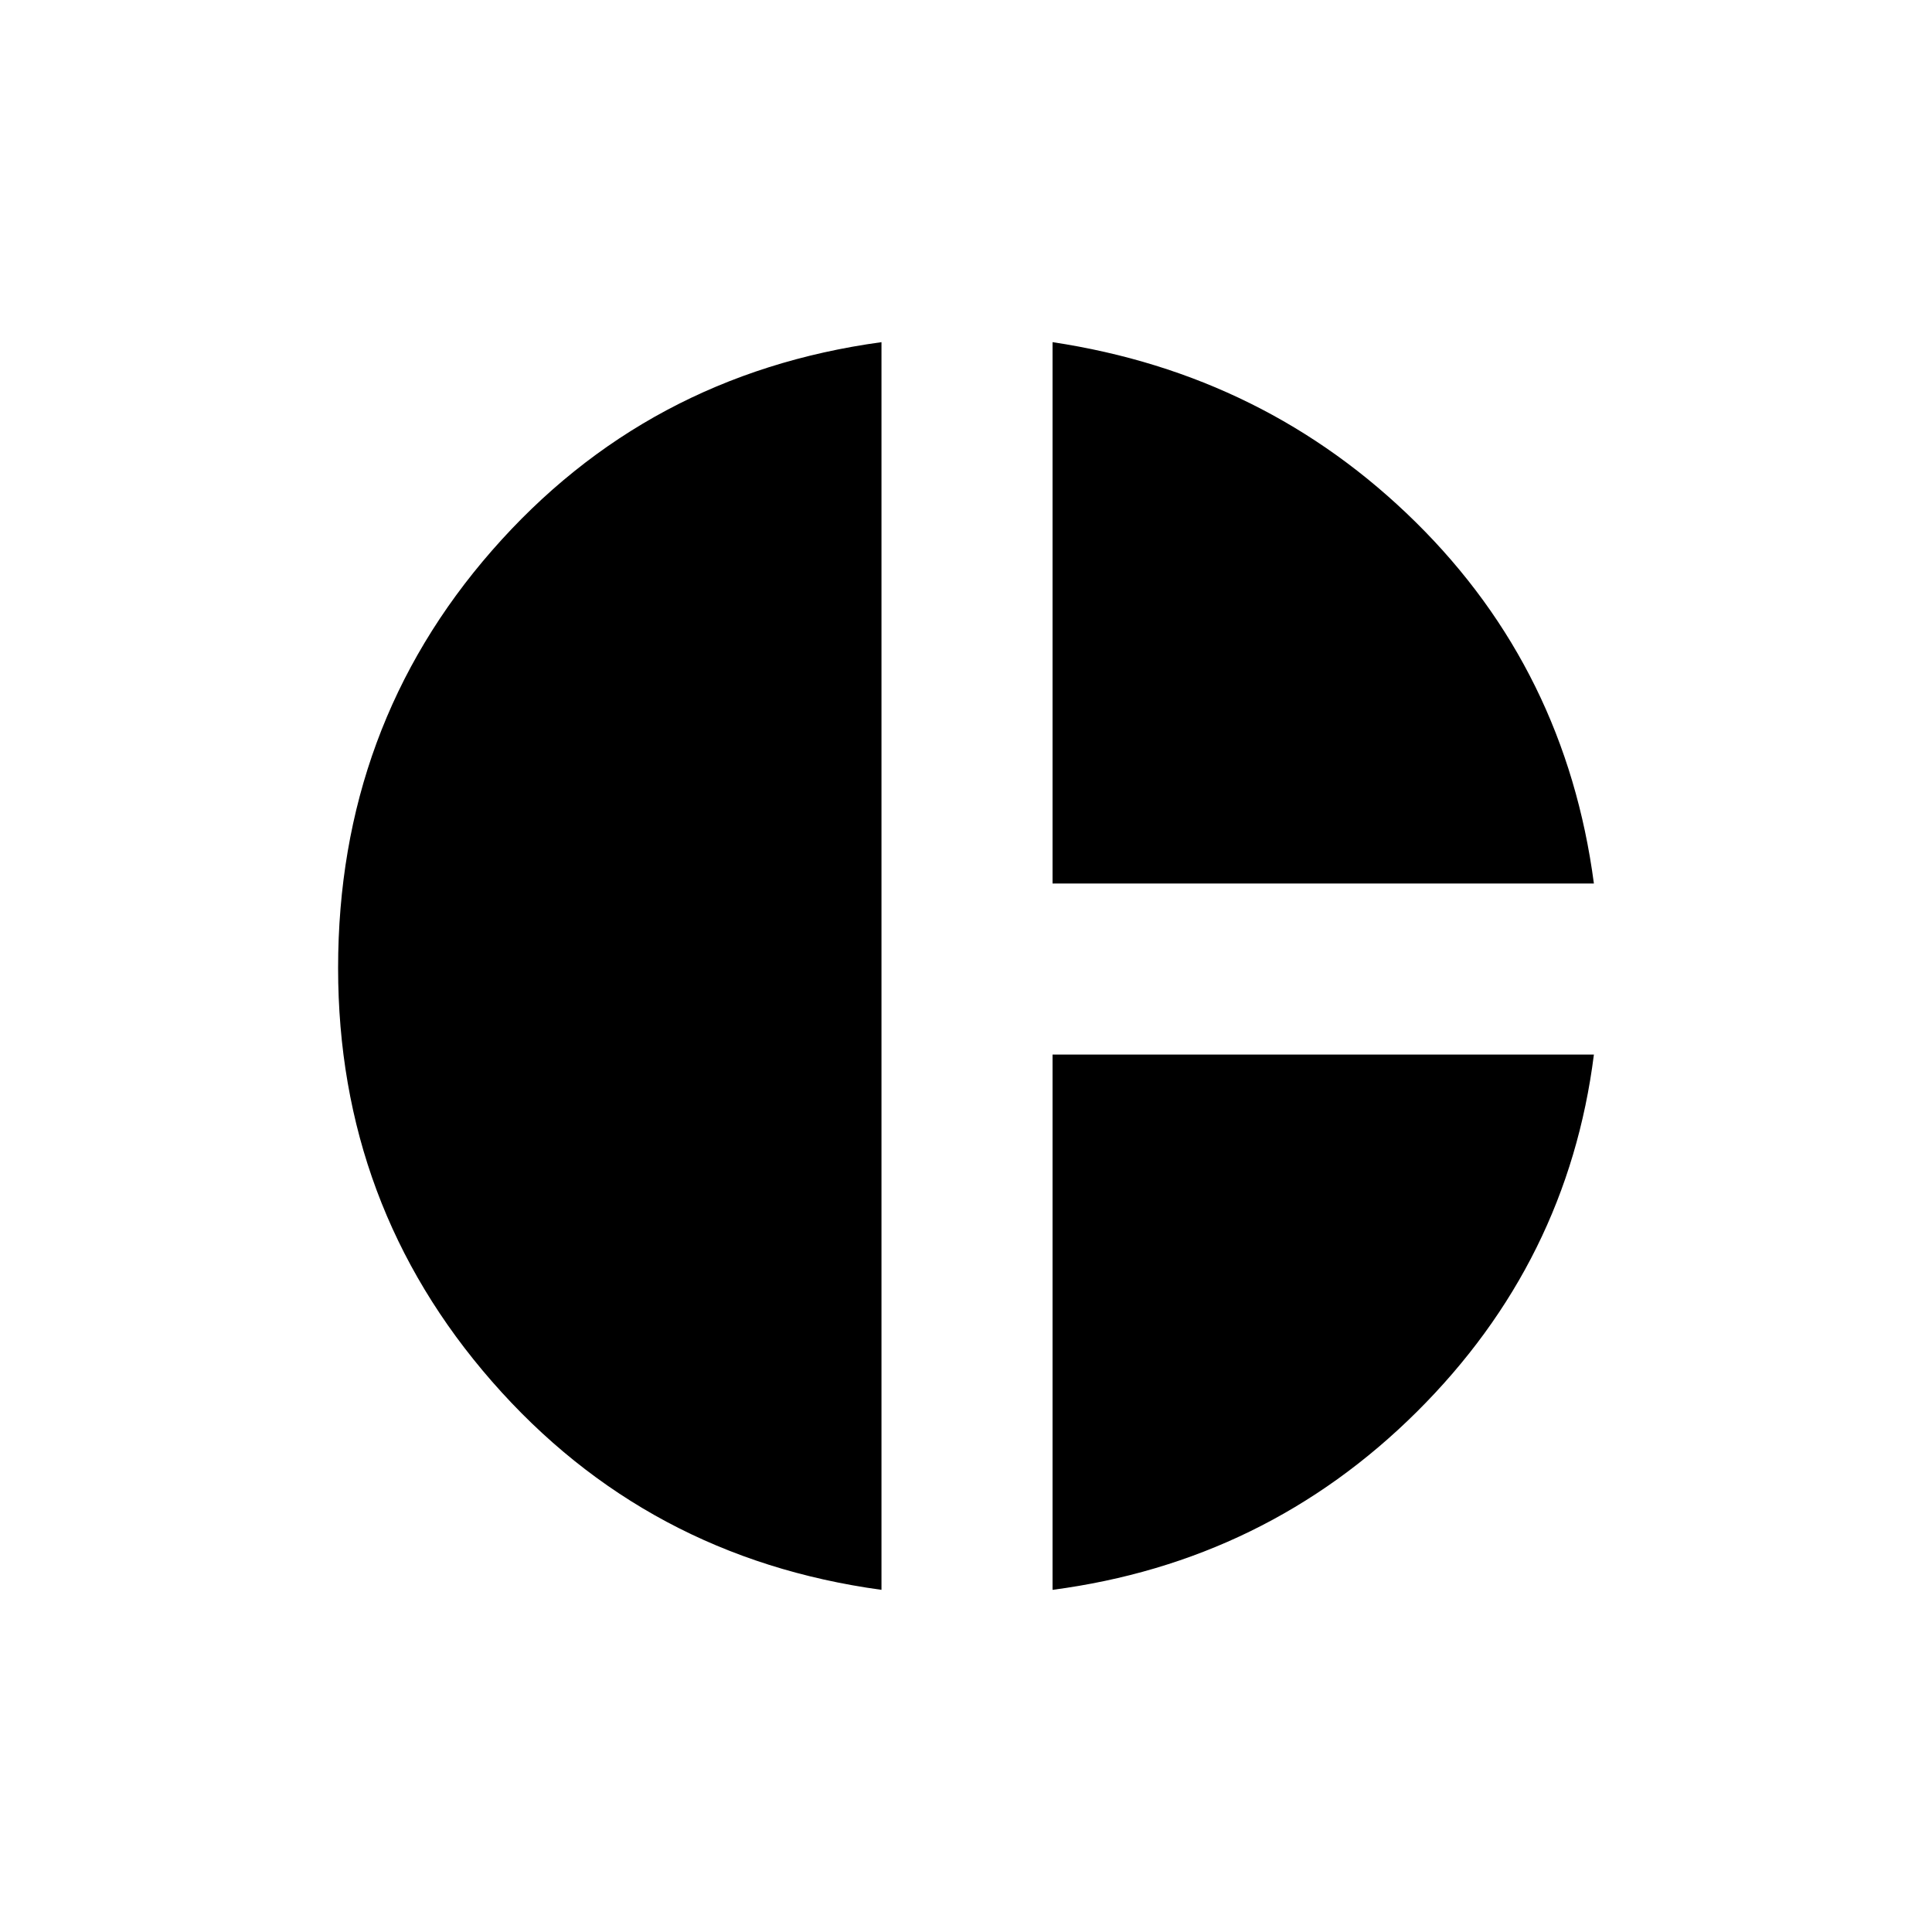 <svg xmlns="http://www.w3.org/2000/svg" viewBox="0 0 20 20"><path d="M10.896 9.146V3.542q2.208.333 3.76 1.864 1.552 1.532 1.844 3.74Zm-1.771 7.312q-2.437-.333-4.031-2.156Q3.5 12.479 3.5 10.021q0-2.5 1.594-4.323 1.594-1.823 4.031-2.156Zm1.771 0v-5.541H16.5q-.271 2.145-1.833 3.698-1.563 1.552-3.771 1.843Z"/></svg>
